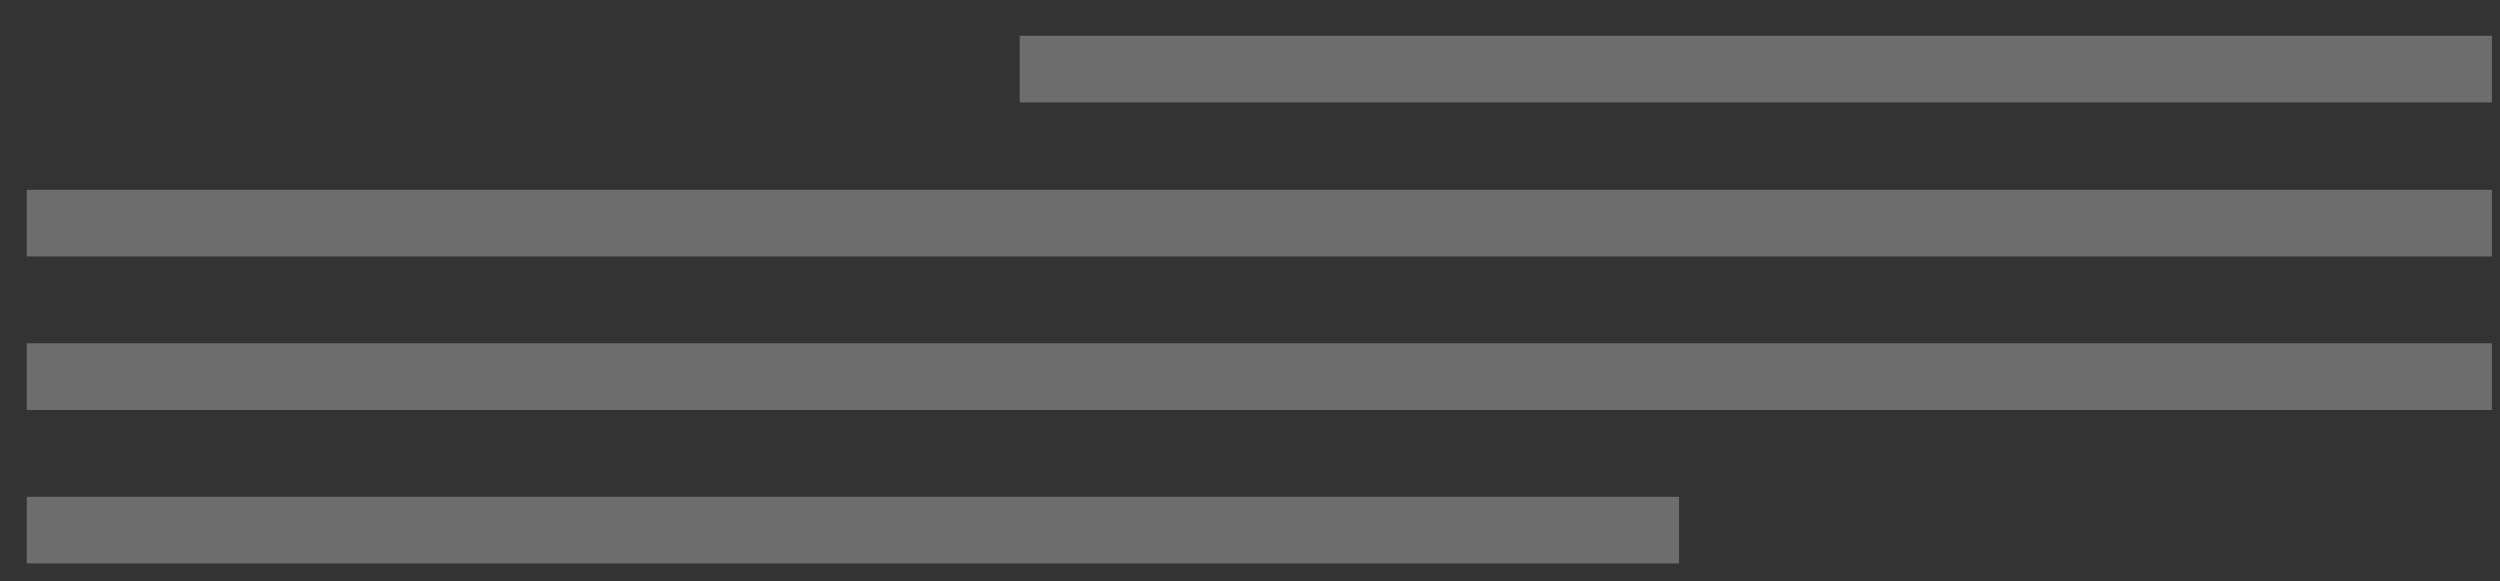 <svg width="43" height="10" viewBox="0 0 43 10" fill="none" xmlns="http://www.w3.org/2000/svg">
<rect x="0" y="0" width="43" height="10" fill="#333333" stroke="none"/>
<g opacity="0.3">
<path d="M28.88 8.545H0.46V9.691H28.88V8.545Z" fill="#F5F6F6"/>
<path d="M42.861 5.905H0.46V7.051H42.861V5.905Z" fill="#F5F6F6"/>
<path d="M42.861 3.265H0.46V4.411H42.861V3.265Z" fill="#F5F6F6"/>
<path d="M42.861 0.615H17.539V1.761H42.861V0.615Z" fill="#F5F6F6"/>
</g>
</svg>
